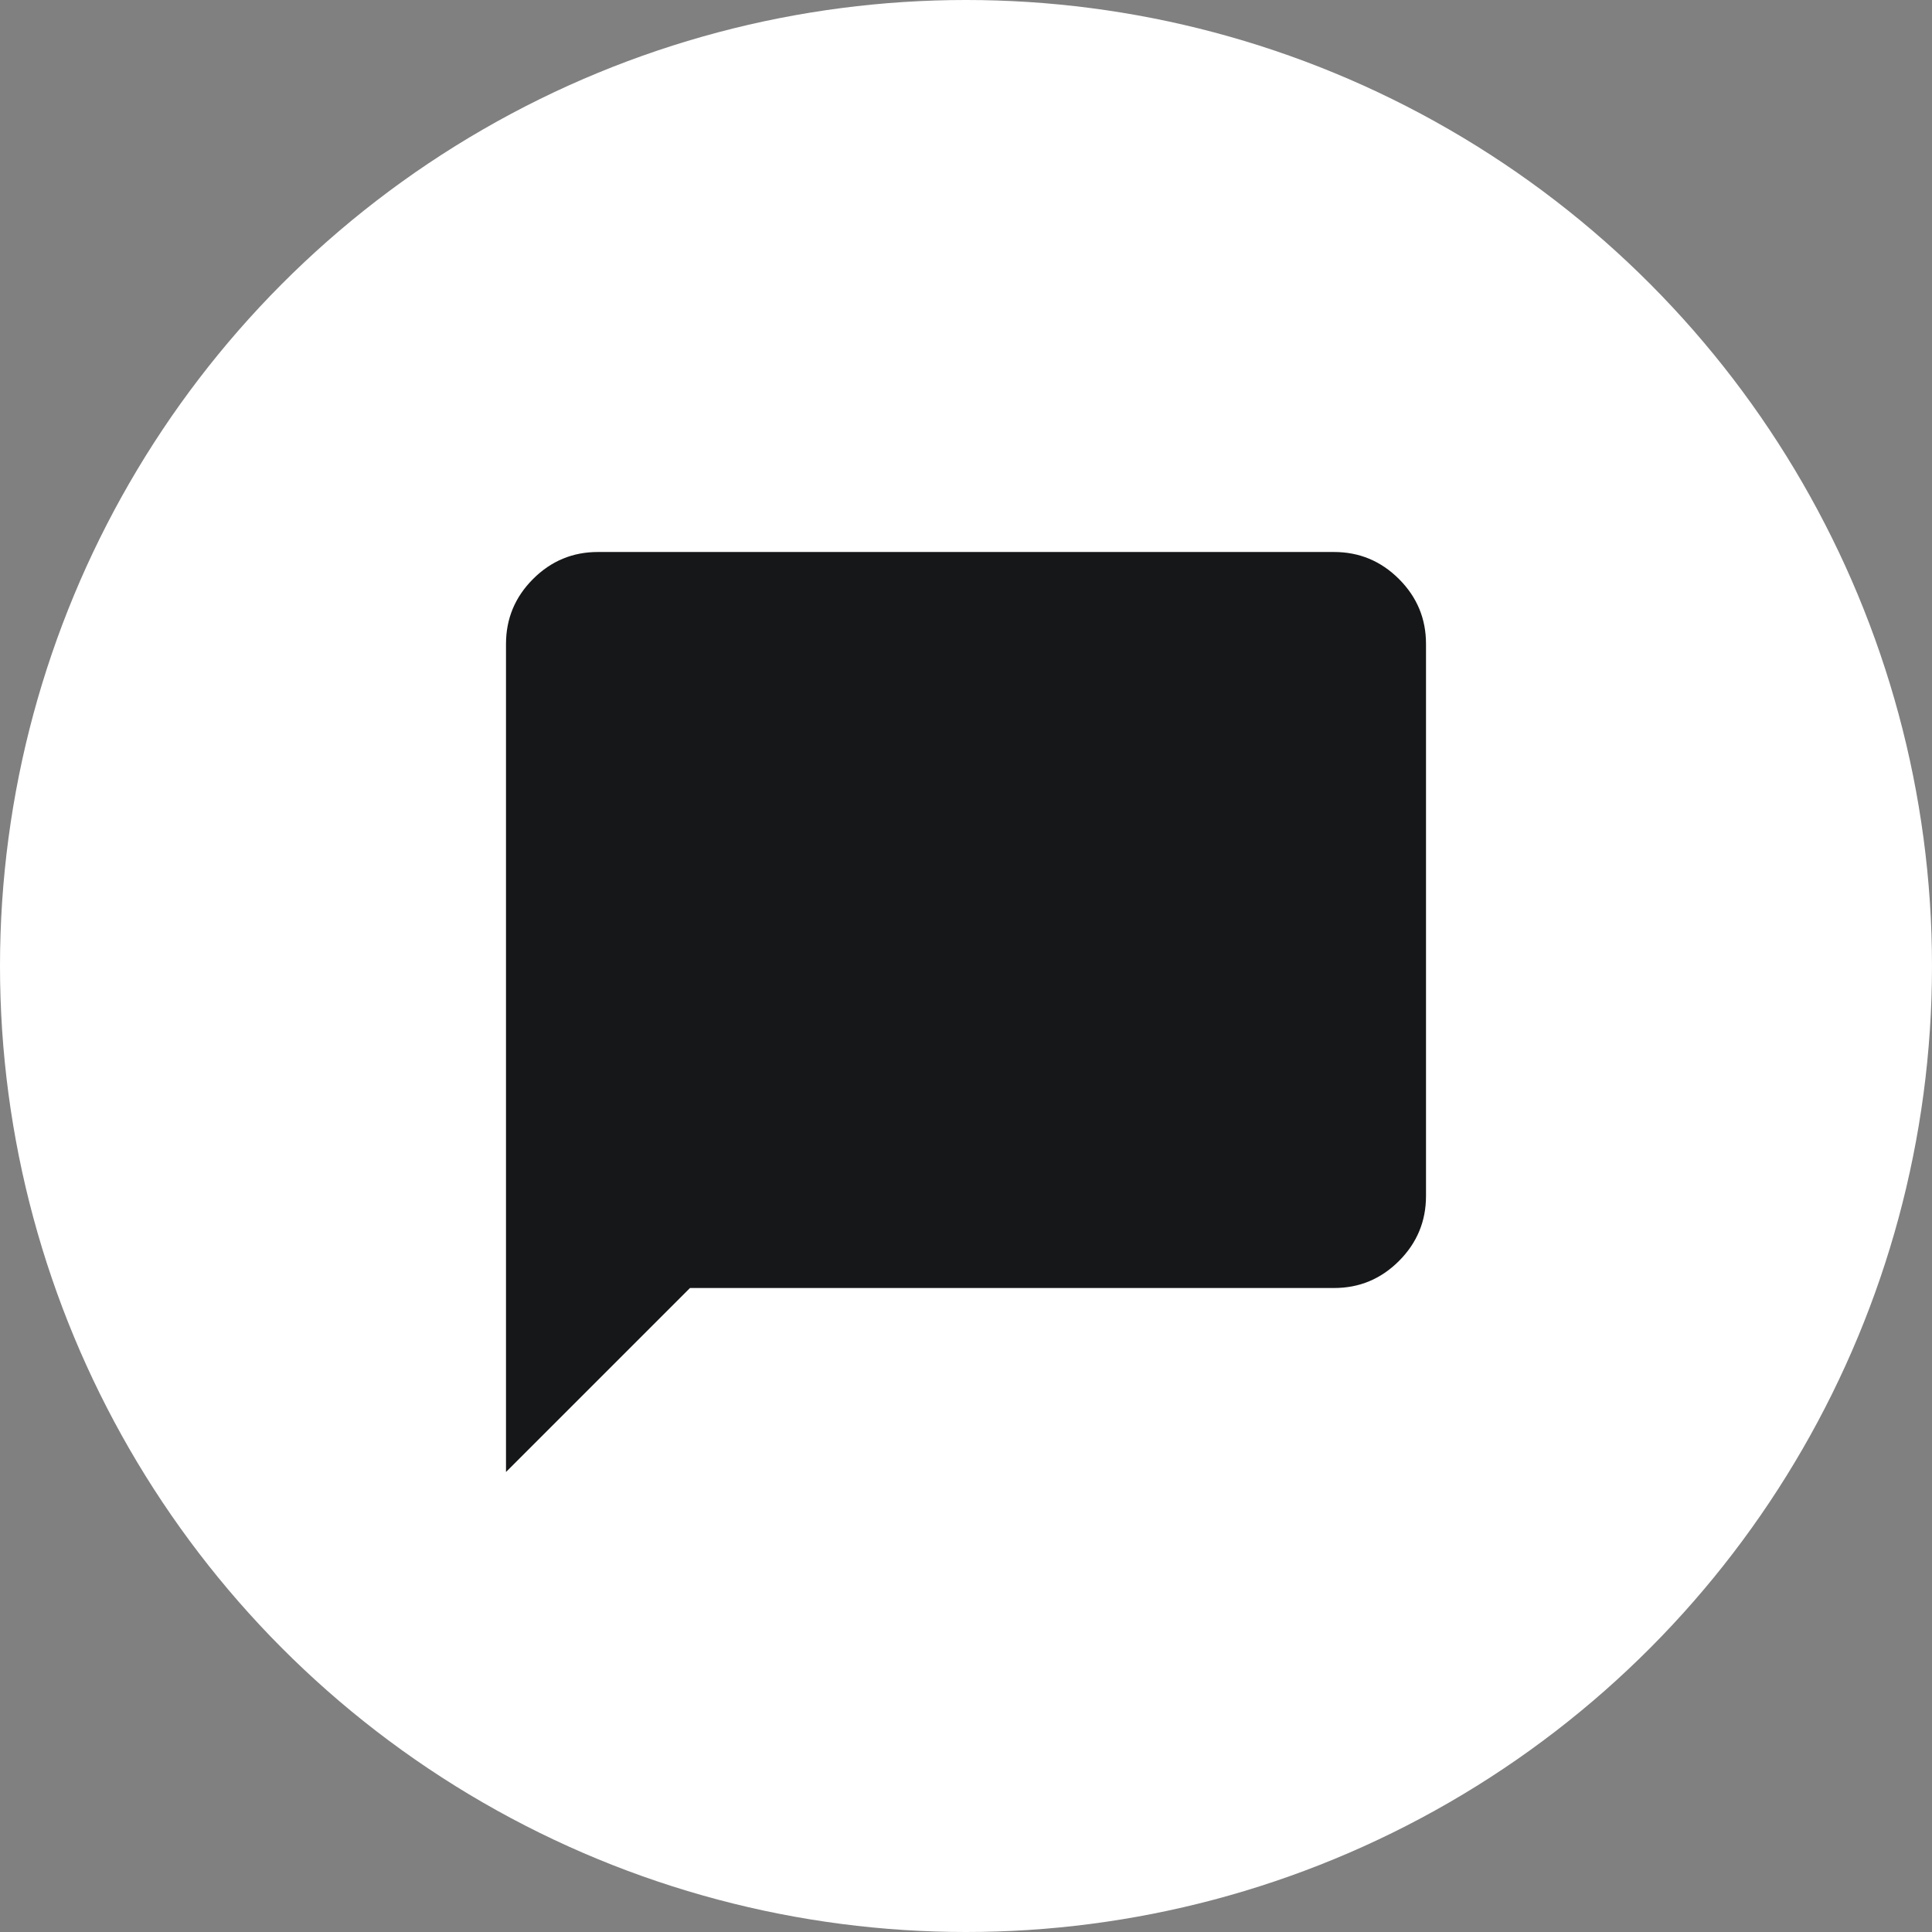<svg width="42" height="42" viewBox="0 0 42 42" fill="none" xmlns="http://www.w3.org/2000/svg">
<rect x="0" y="0" width="42" height="42" fill="#808080" stroke="none"/>
<circle cx="21" cy="21" r="21" fill="white"/>
<path d="M11 32V14C11 13.45 11.196 12.979 11.588 12.587C11.98 12.195 12.451 11.999 13 12H29C29.55 12 30.021 12.196 30.413 12.588C30.805 12.98 31.001 13.451 31 14V26C31 26.55 30.804 27.021 30.412 27.413C30.02 27.805 29.549 28.001 29 28H15L11 32Z" fill="#161718"/>
</svg>
